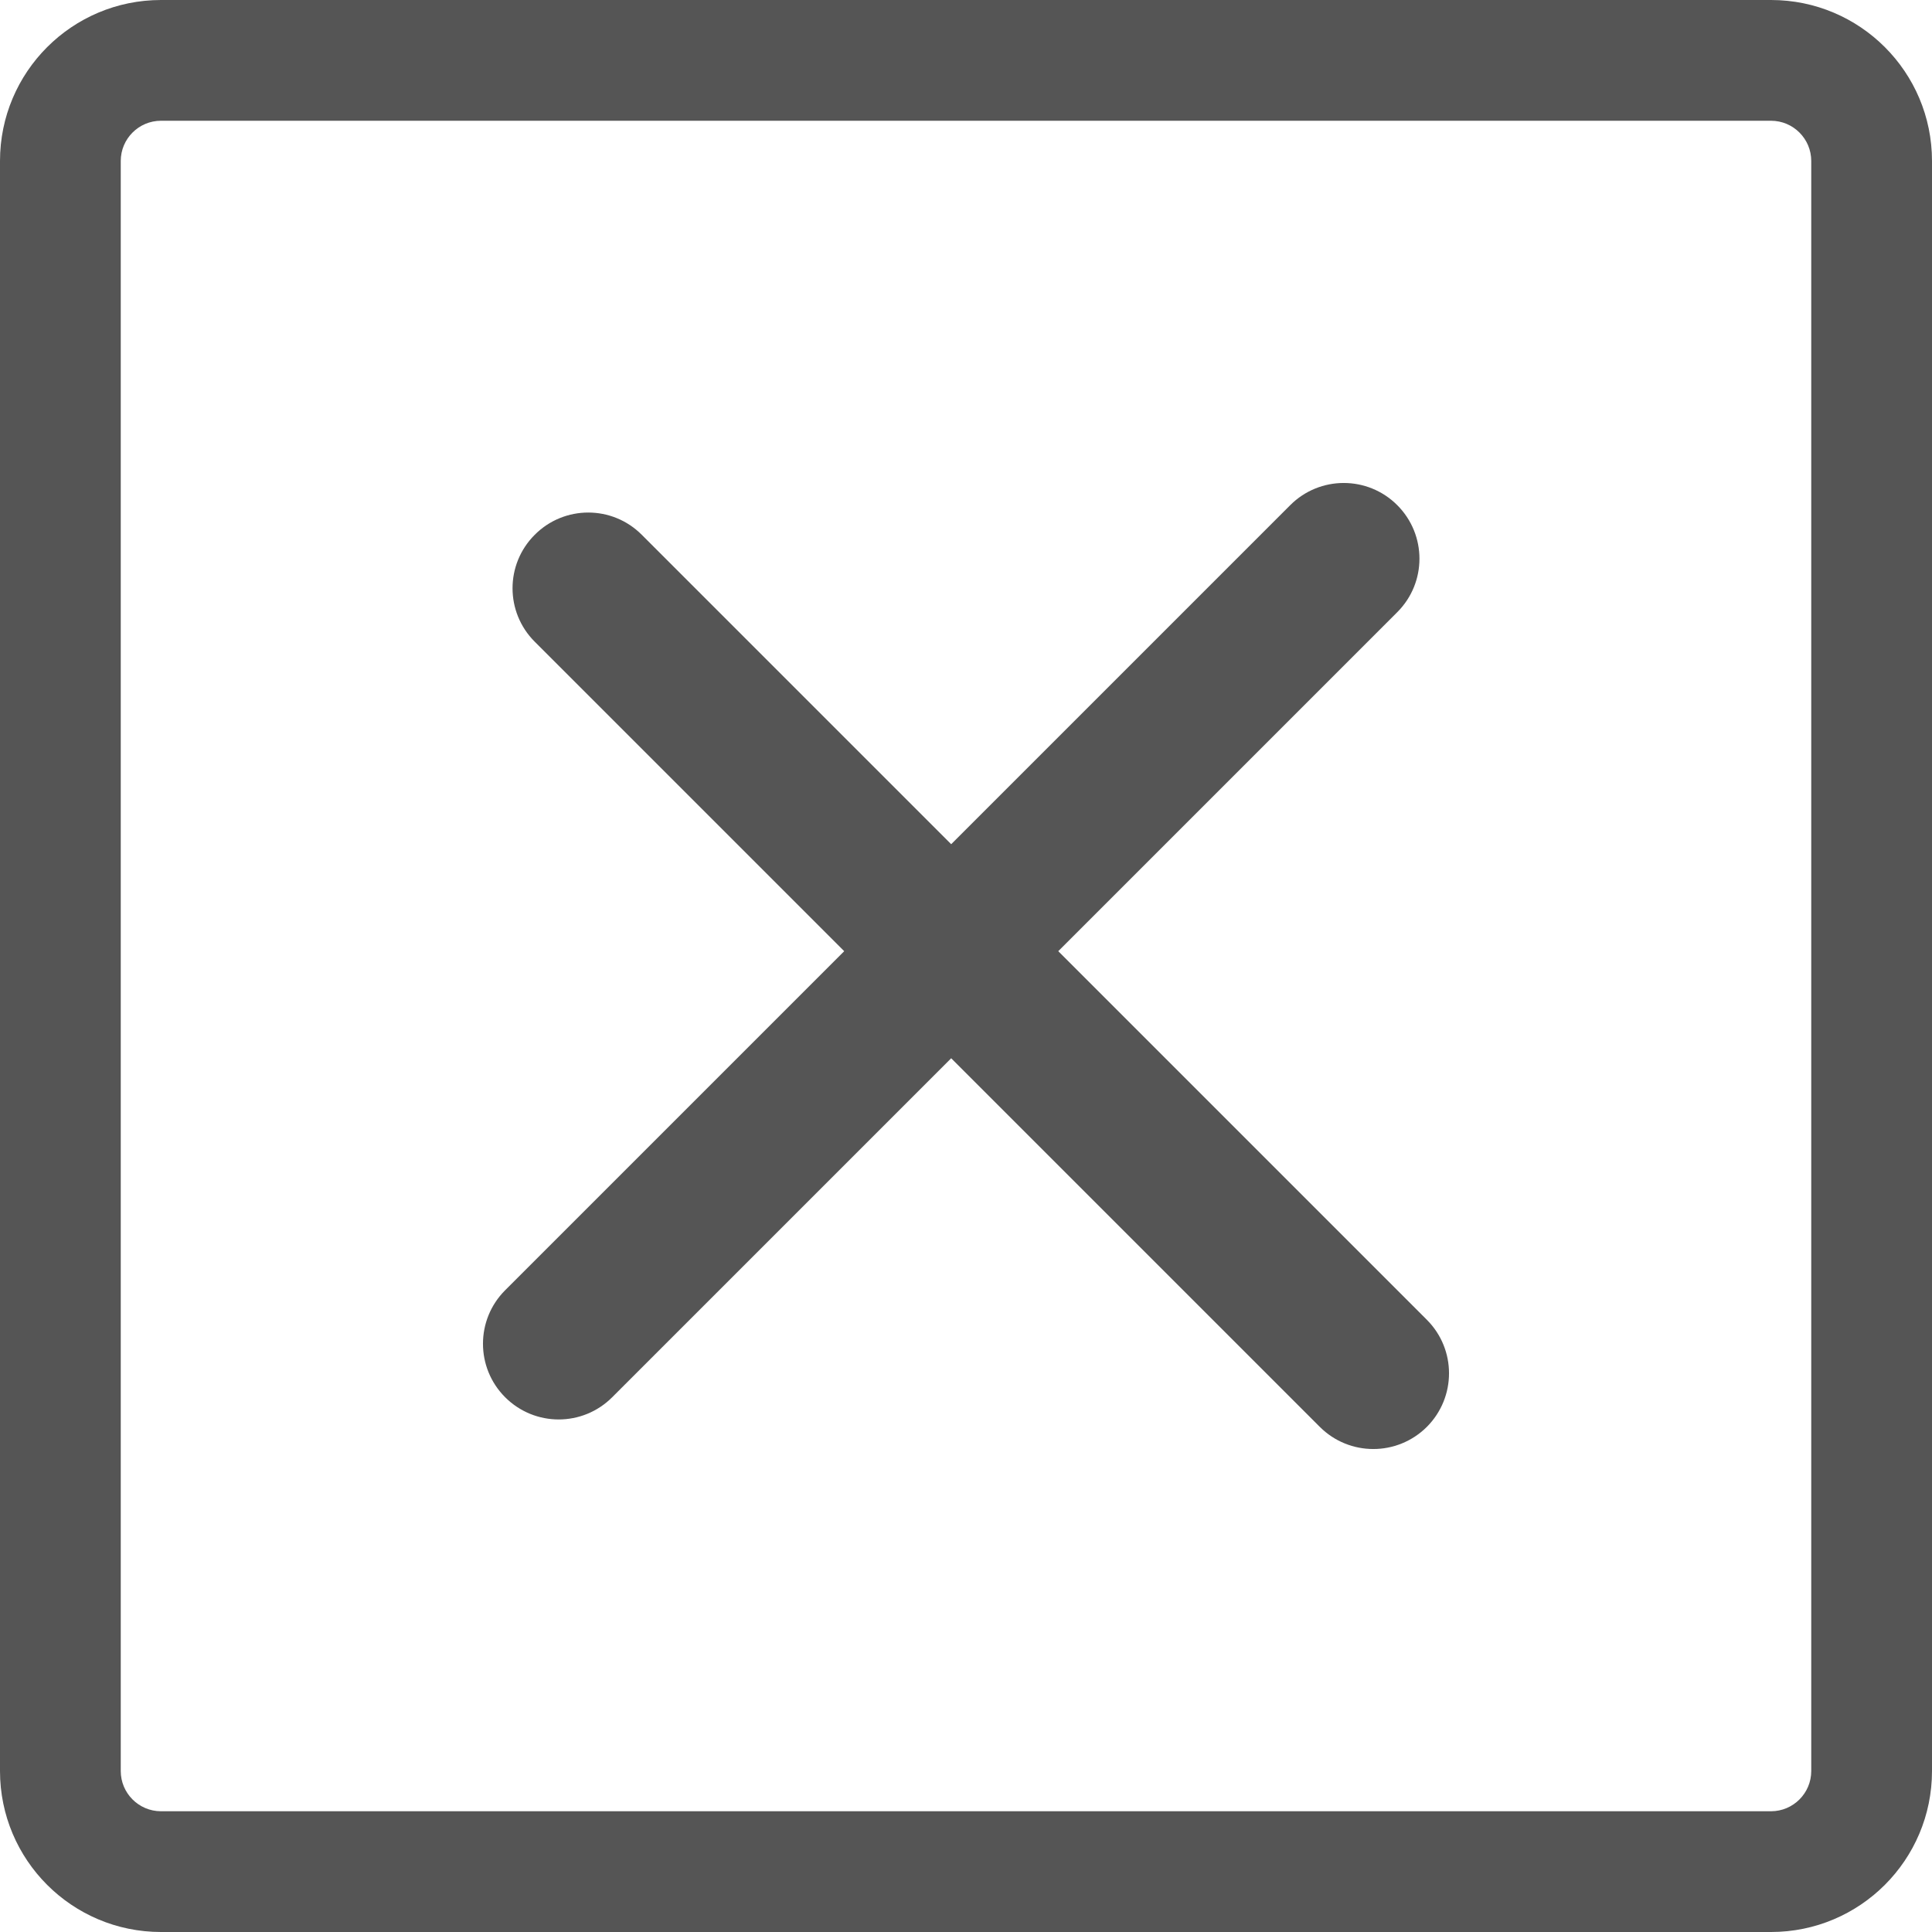 <svg xmlns="http://www.w3.org/2000/svg" width="24" height="24" viewBox="0 0 24 24">
  <g fill="none" fill-rule="evenodd" transform="translate(-408 -648)">
    <path fill="#555" fill-rule="nonzero" d="M2,1.5 C1.724,1.5 1.5,1.724 1.5,2 L1.5,22 C1.5,22.276 1.724,22.5 2,22.5 L22,22.5 C22.276,22.5 22.5,22.276 22.5,22 L22.5,2 C22.5,1.724 22.276,1.5 22,1.5 L2,1.5 Z M13.146,11.816 L17.357,7.605 C17.725,7.238 17.725,6.643 17.357,6.275 C16.99,5.908 16.395,5.908 16.028,6.275 L11.816,10.487 L7.972,6.643 C7.605,6.275 7.01,6.275 6.643,6.643 C6.275,7.01 6.275,7.605 6.643,7.972 L10.487,11.816 L6.275,16.028 C5.908,16.395 5.908,16.99 6.275,17.357 C6.643,17.725 7.238,17.725 7.605,17.357 L11.816,13.146 L16.395,17.725 C16.762,18.092 17.357,18.092 17.725,17.725 C18.092,17.357 18.092,16.762 17.725,16.395 L13.146,11.816 Z M2,0 L22,0 C23.105,0 24,0.895 24,2 L24,22 C24,23.105 23.105,24 22,24 L2,24 C0.895,24 0,23.105 0,22 L0,2 C0,0.895 0.895,0 2,0 Z" transform="translate(408 648)"/>
  </g>
</svg>
